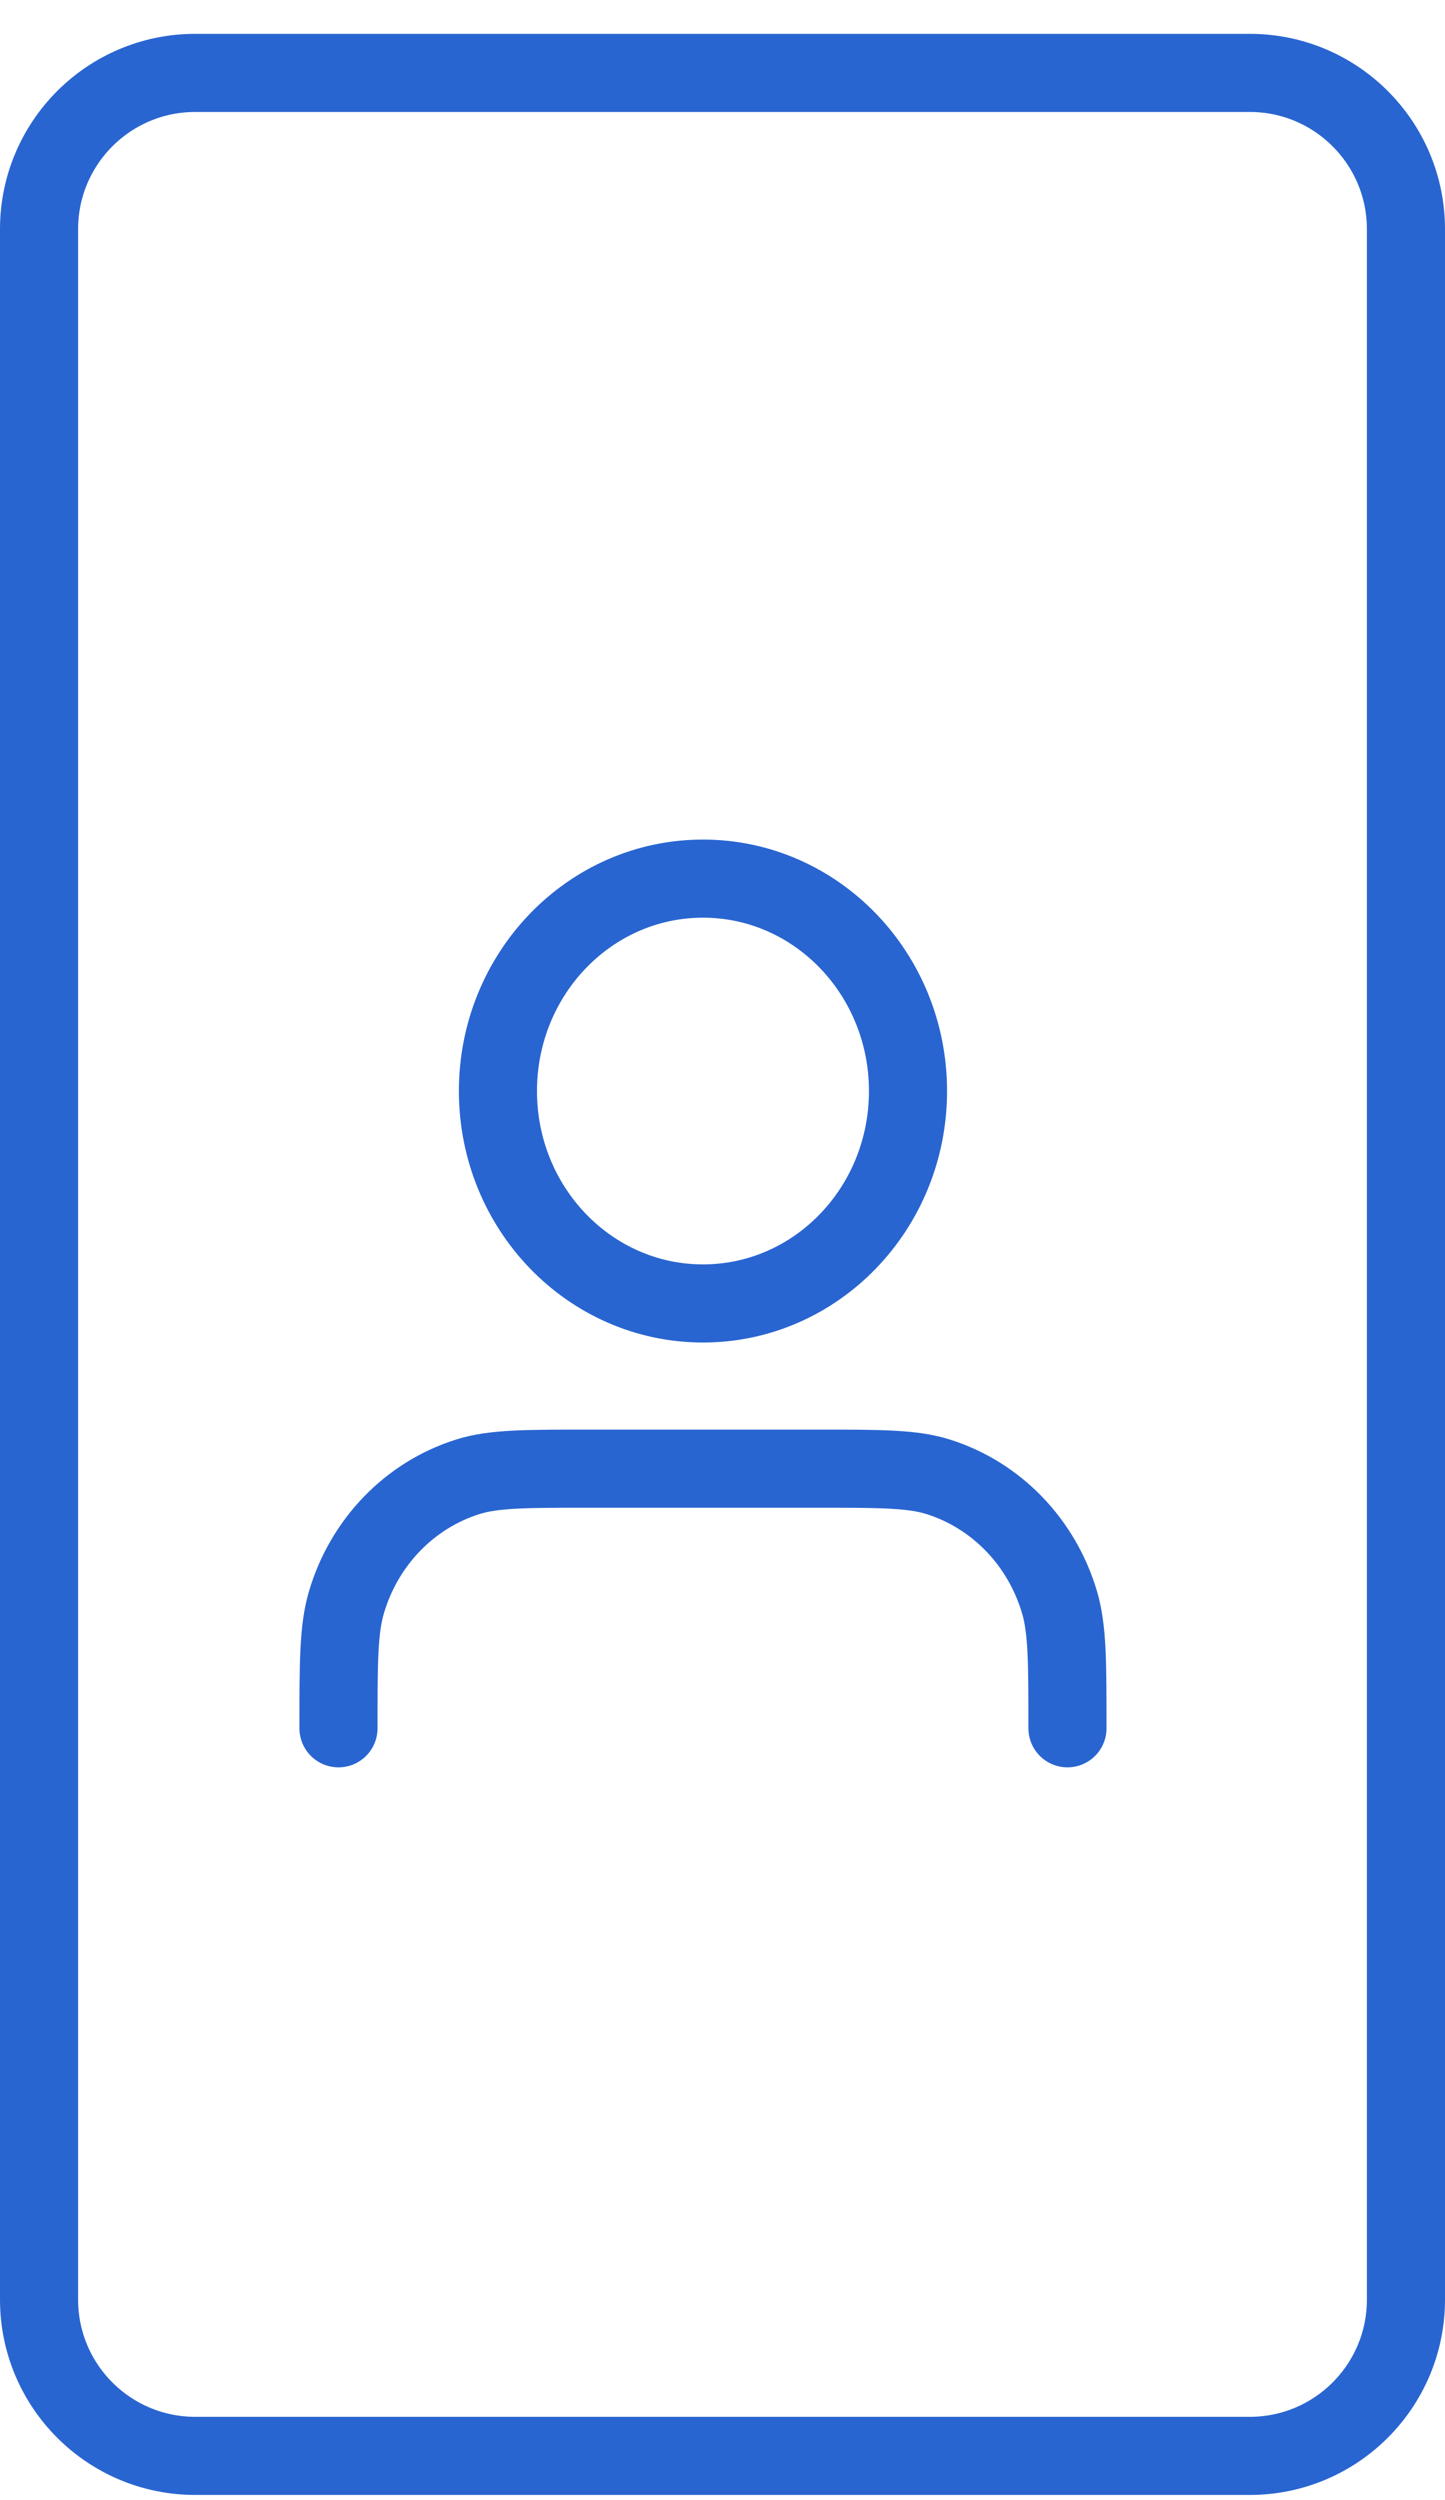 <svg width="37" height="64" viewBox="0 0 37 64" fill="none" xmlns="http://www.w3.org/2000/svg">
<path d="M1 5.866C1 3.657 2.791 1.866 5 1.866H32C34.209 1.866 36 3.657 36 5.866V58.866C36 61.075 34.209 62.866 32 62.866H5C2.791 62.866 1 61.075 1 58.866V5.866Z" stroke="#2965D1" stroke-width="2"/>
<path d="M27.333 44.241C27.333 42.555 27.333 41.712 27.133 41.026C26.68 39.481 25.513 38.272 24.021 37.803C23.359 37.595 22.545 37.595 20.917 37.595H15.083C13.455 37.595 12.641 37.595 11.979 37.803C10.487 38.272 9.32 39.481 8.868 41.026C8.667 41.712 8.667 42.555 8.667 44.241M23.25 27.929C23.25 30.932 20.9 33.366 18 33.366C15.101 33.366 12.75 30.932 12.75 27.929C12.75 24.926 15.101 22.491 18 22.491C20.9 22.491 23.25 24.926 23.25 27.929Z" stroke="#2965D1" stroke-width="2" stroke-linecap="round" stroke-linejoin="round"/>
</svg>
